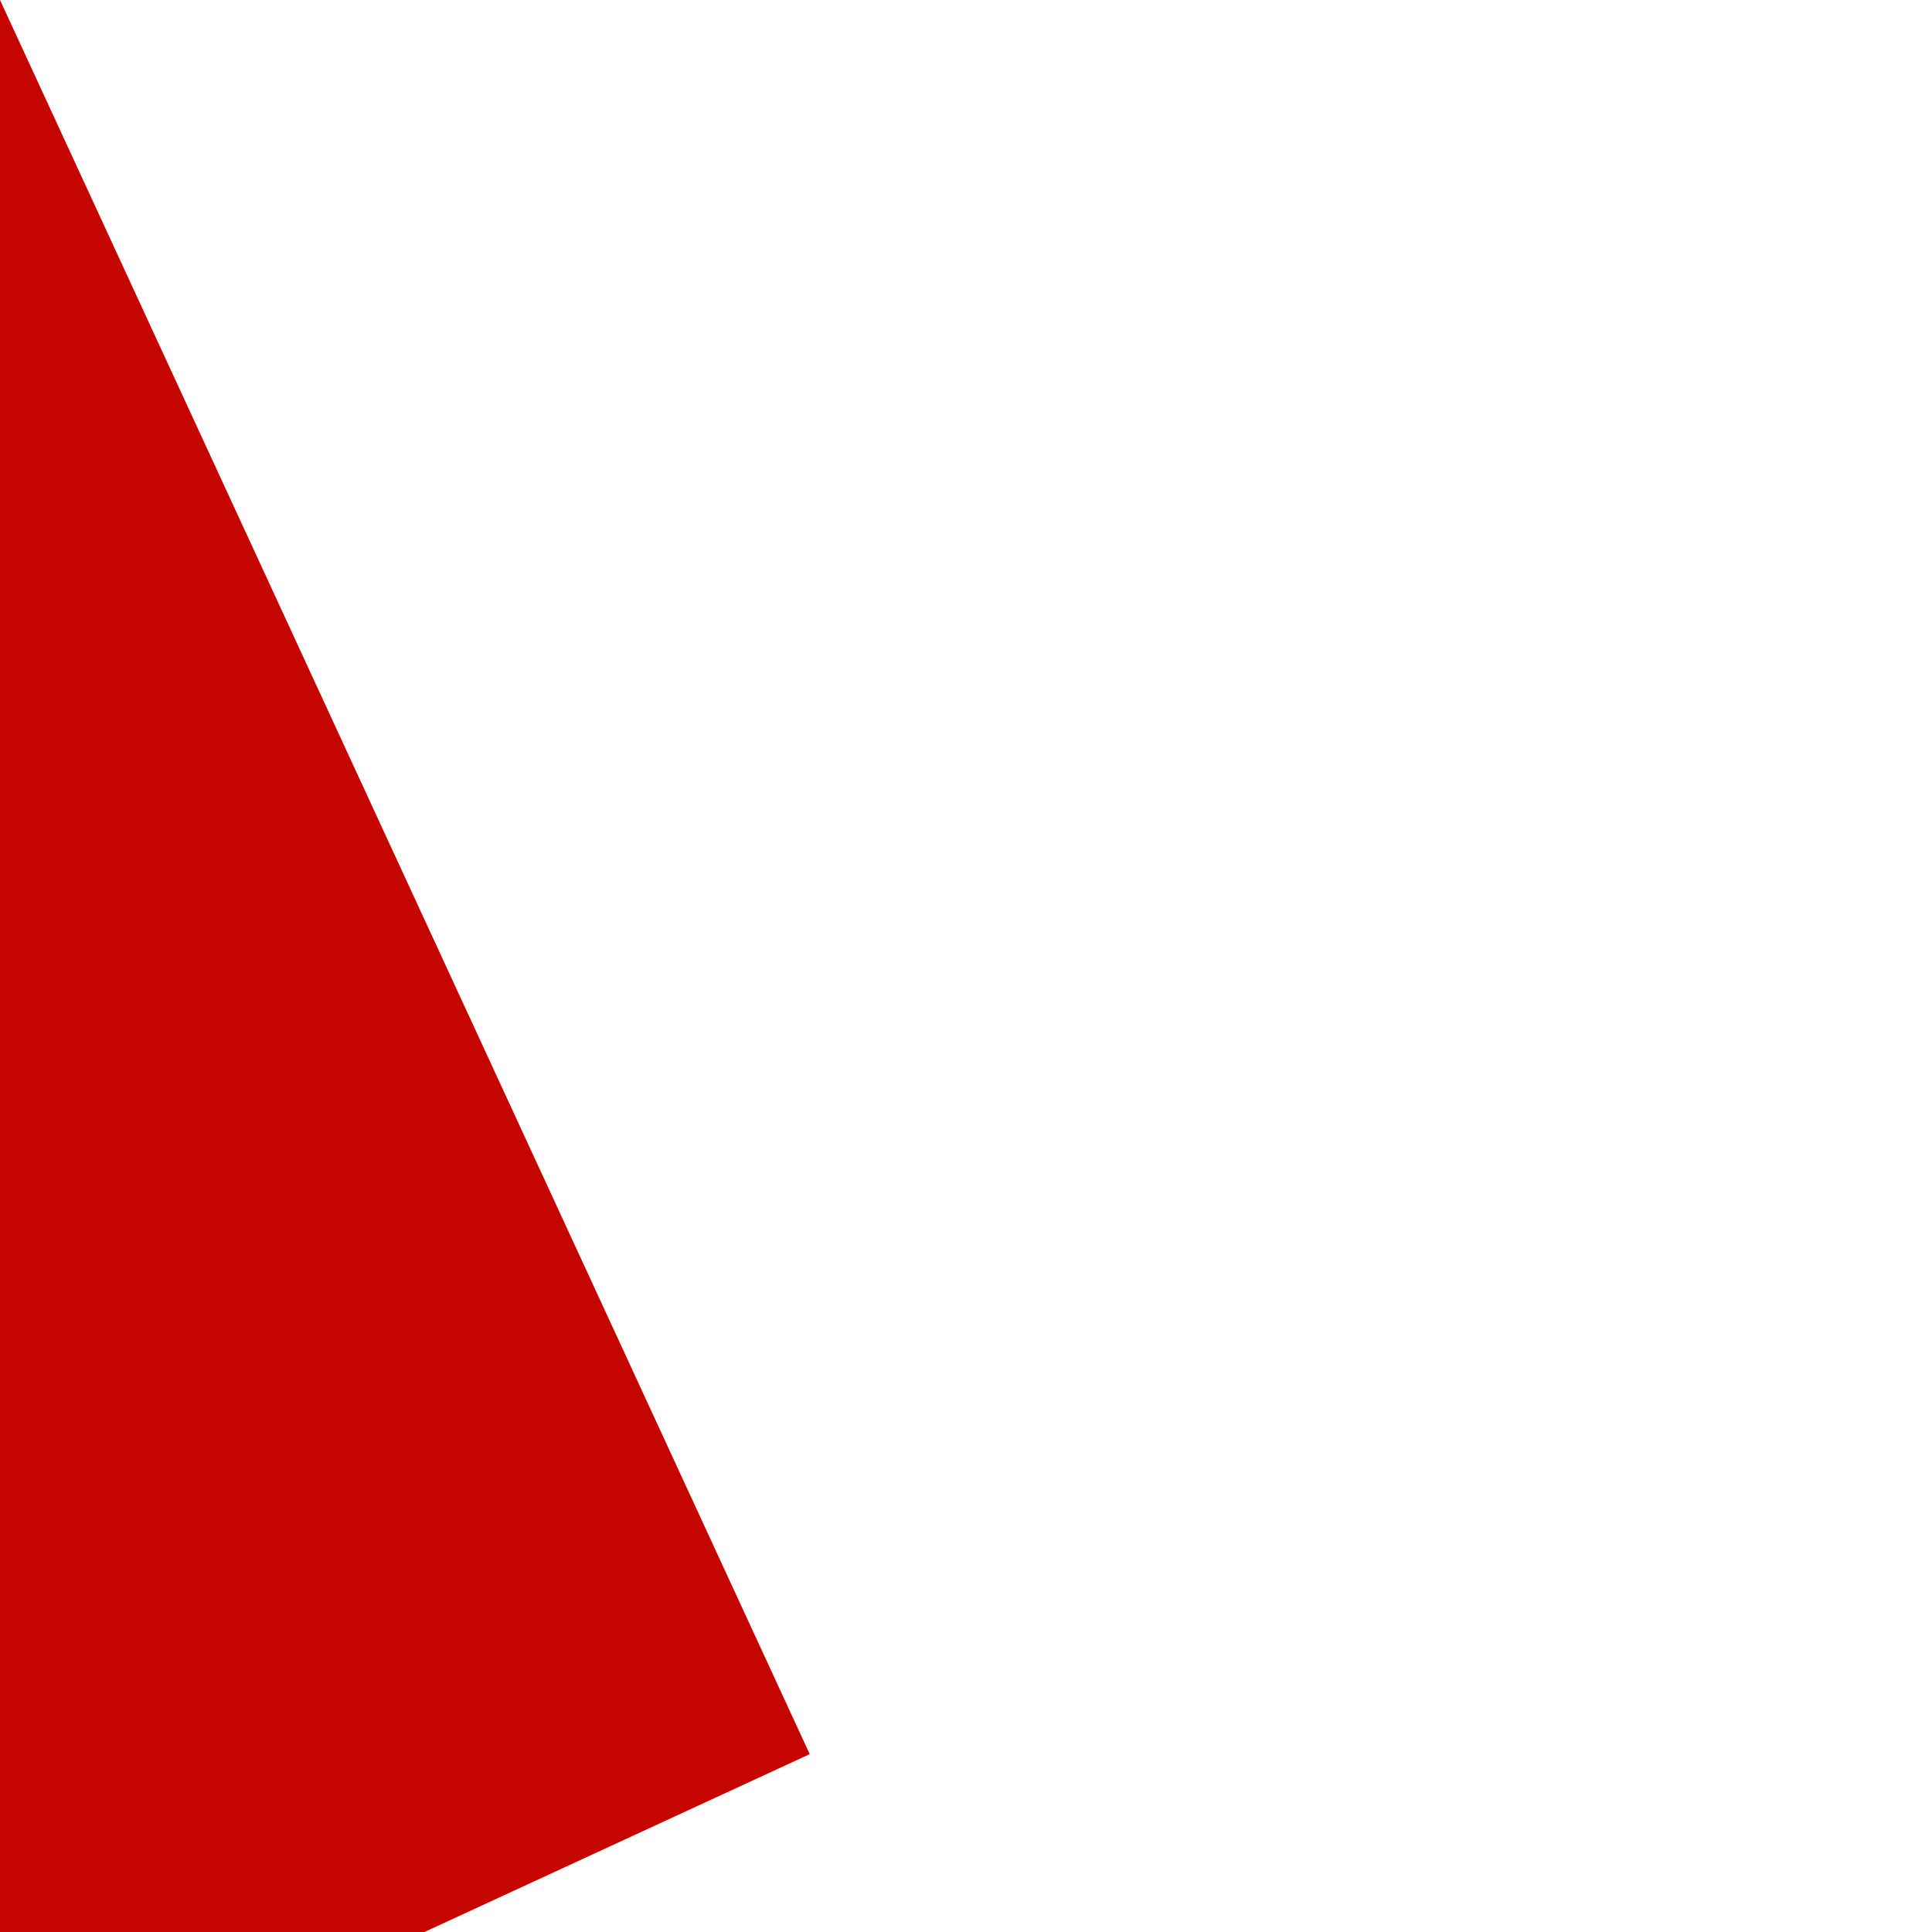 ﻿<?xml version="1.0" encoding="utf-8"?>
<svg version="1.1" xmlns:xlink="http://www.w3.org/1999/xlink" width="1px" height="1px" viewBox="319 174  1 1" xmlns="http://www.w3.org/2000/svg">
  <path d="M 311.448 177.486  L 319 174  " stroke-width="2" stroke-dasharray="18,8" stroke="#c40500" fill="none" />
  <path d="M 309.171 170.166  L 306 180  L 315.541 183.967  L 309.171 170.166  Z " fill-rule="nonzero" fill="#c40500" stroke="none" />
</svg>